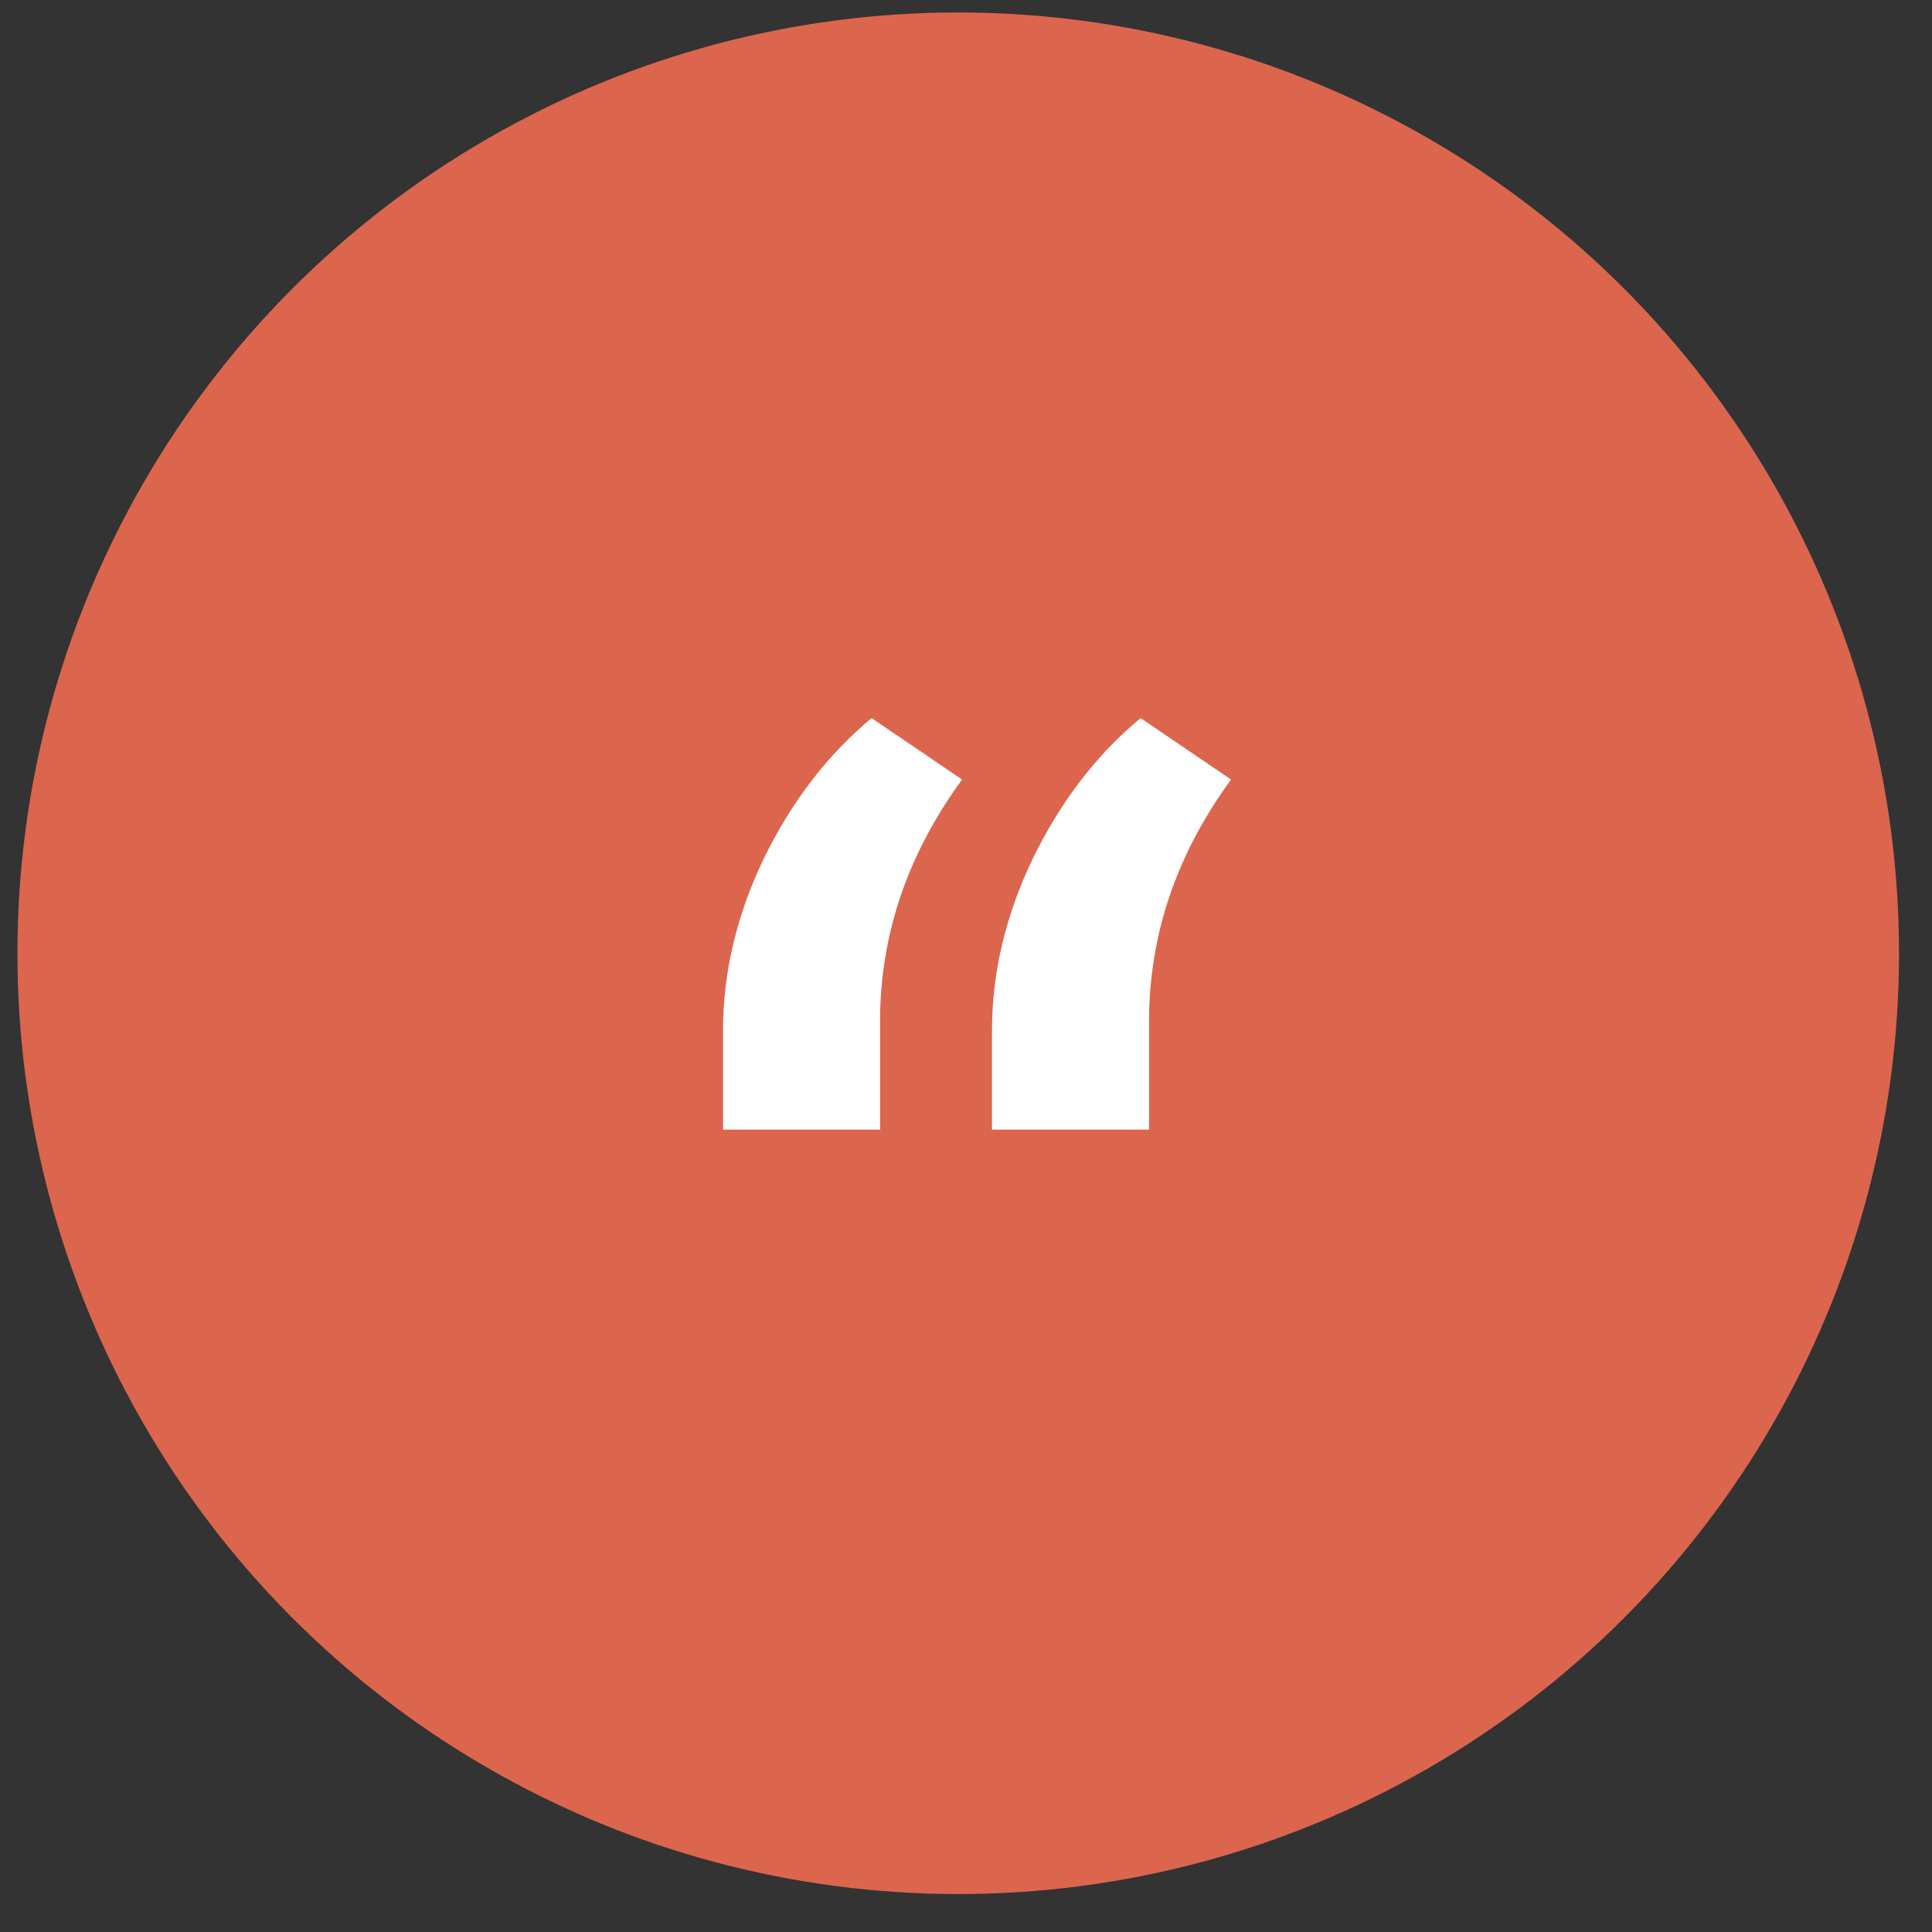 <svg width="44" height="44" viewBox="0 0 44 44" fill="none" xmlns="http://www.w3.org/2000/svg">
<rect x="0" y="0" width="44" height="44" fill="#333333" stroke="none"/>
<g id="Group 321">
<circle id="Ellipse 192" cx="21.823" cy="21.71" r="21.426" fill="#DC654E"/>
<path id="&#226;&#128;&#156;" d="M19.85 16.354L21.911 17.754C20.706 19.4 20.083 21.177 20.044 23.082V25.727H16.466V23.471C16.466 22.149 16.777 20.839 17.399 19.543C18.035 18.246 18.852 17.183 19.85 16.354ZM25.976 16.354L28.037 17.754C26.832 19.4 26.209 21.177 26.17 23.082V25.727H22.592V23.471C22.592 22.149 22.903 20.839 23.526 19.543C24.161 18.246 24.978 17.183 25.976 16.354Z" fill="white"/>
</g>
</svg>
